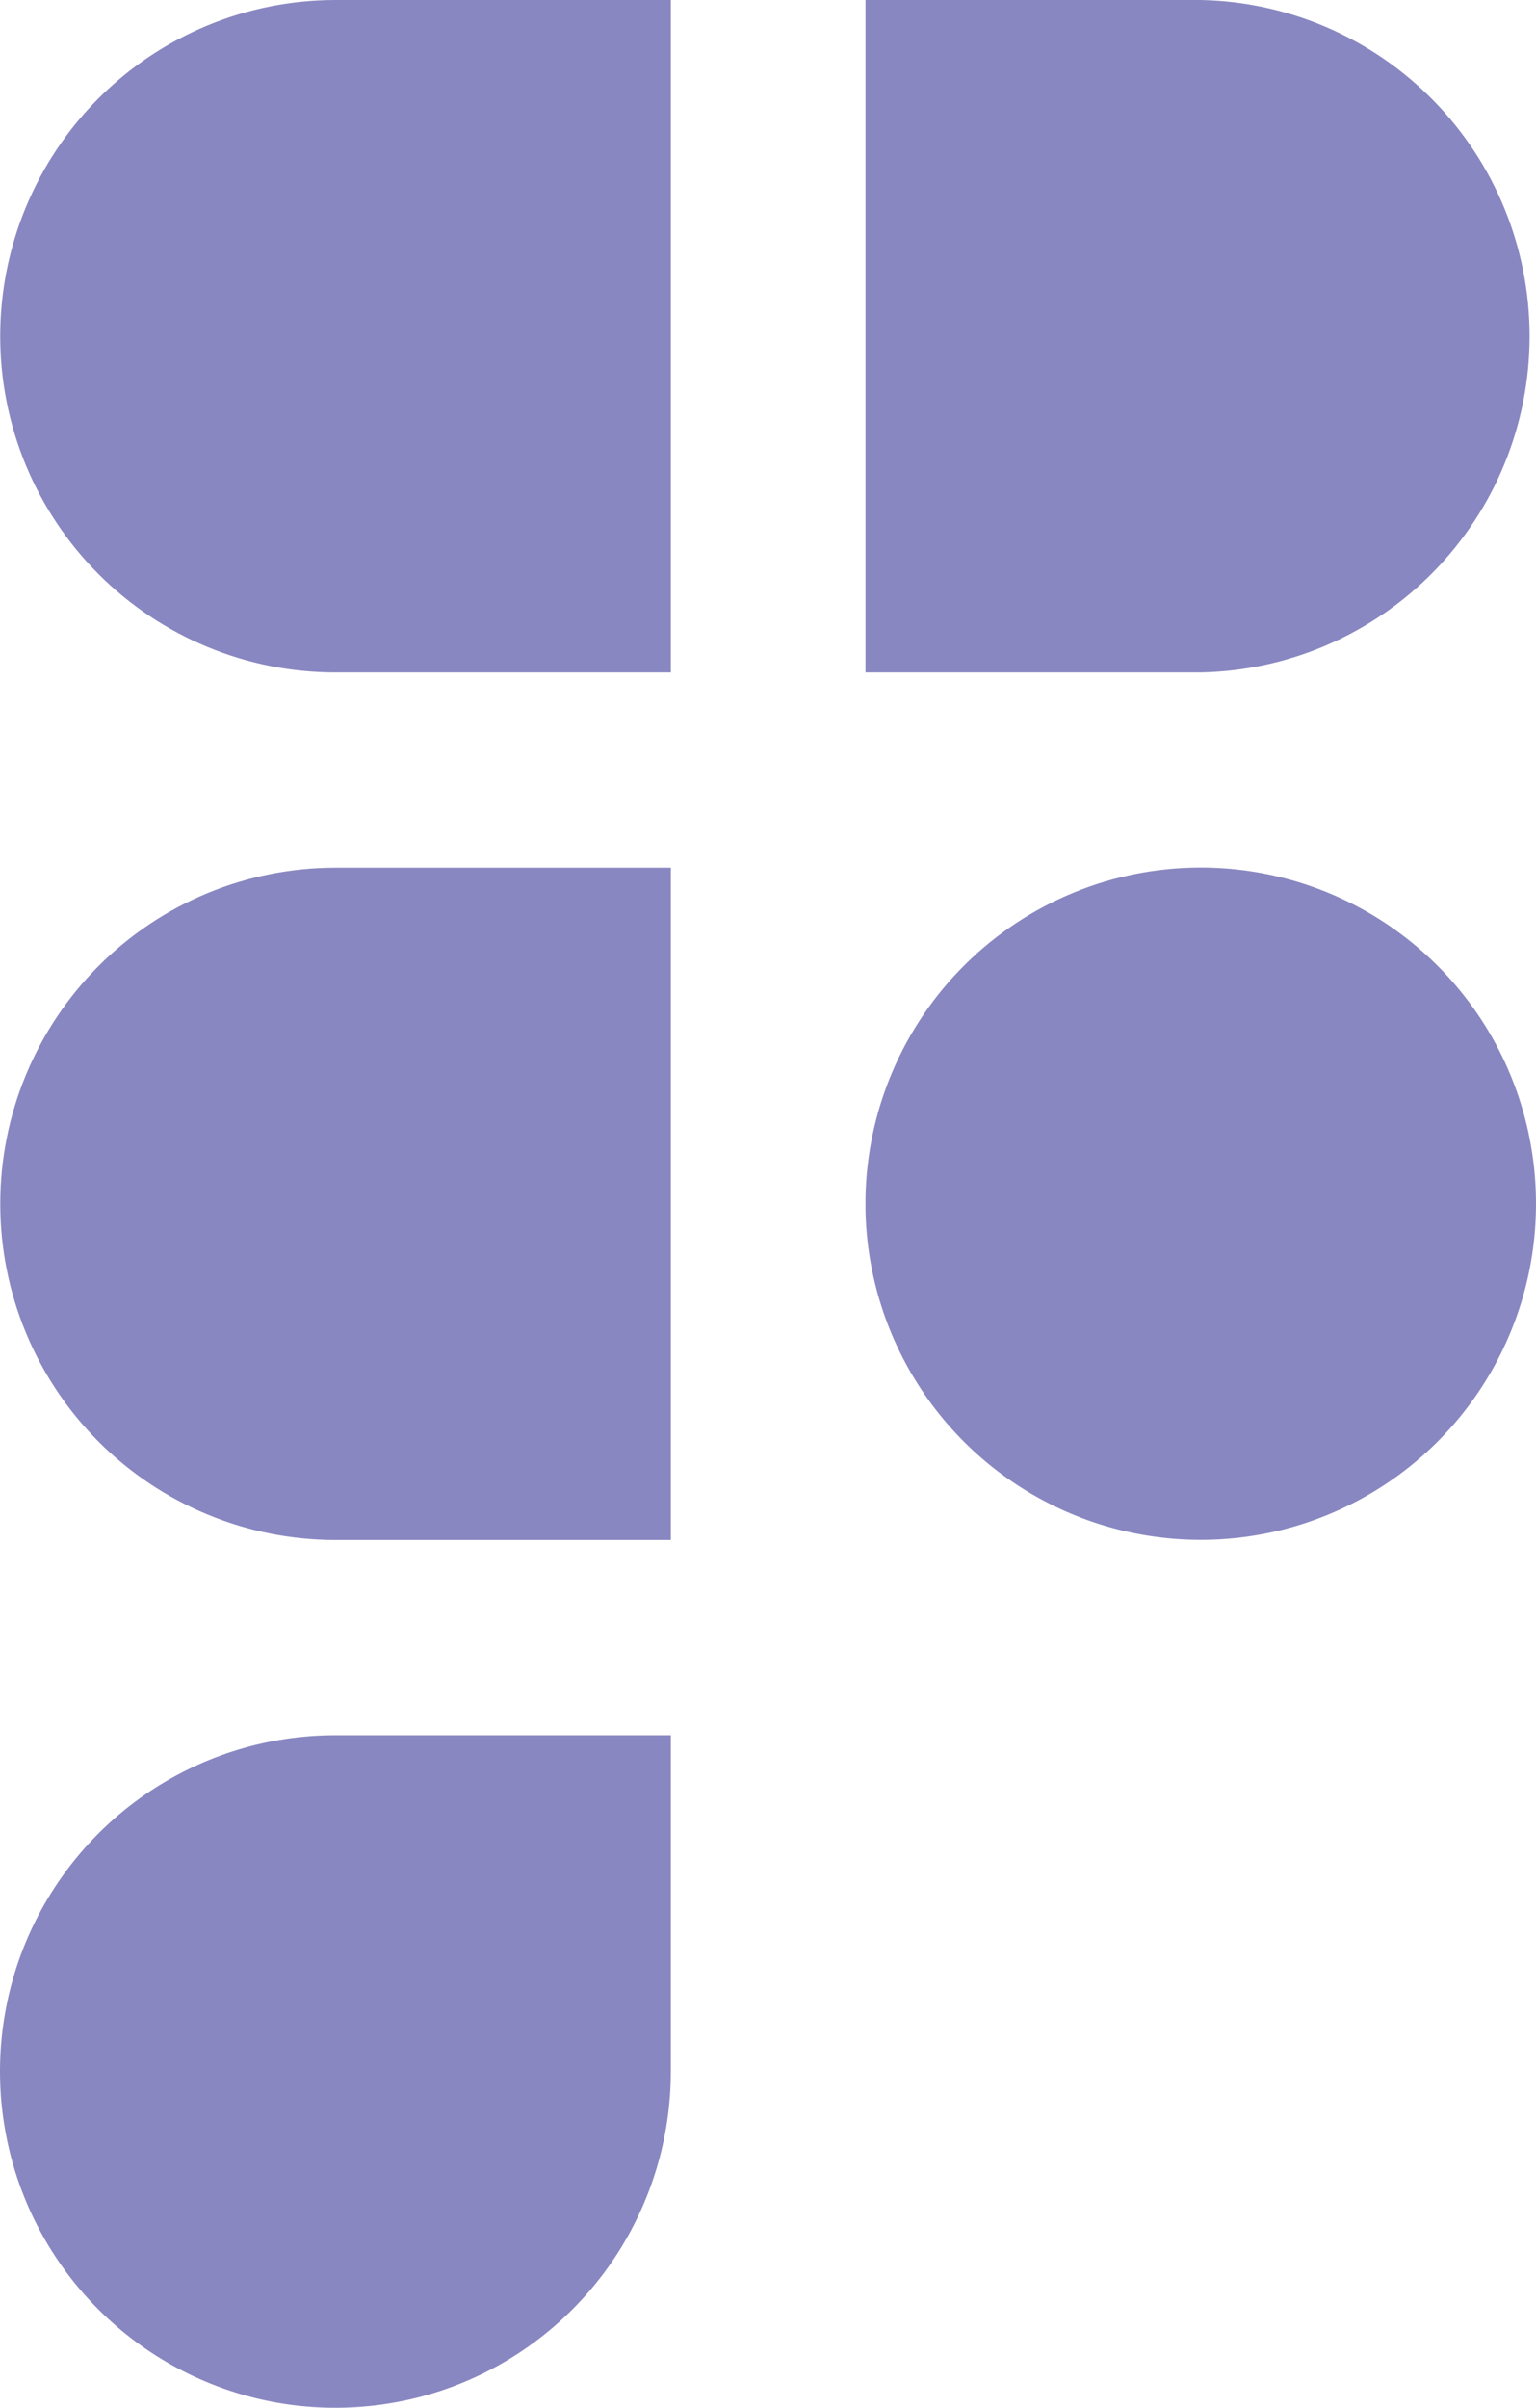 <svg width="30" height="47" viewBox="0 0 30 47" fill="none" xmlns="http://www.w3.org/2000/svg">
<path fill-rule="evenodd" clip-rule="evenodd" d="M6.553 16.937C5.693 16.937 4.842 17.107 4.047 17.436C3.253 17.766 2.531 18.25 1.923 18.859C1.315 19.468 0.833 20.192 0.504 20.988C0.174 21.784 0.005 22.637 0.005 23.499C0.005 24.36 0.174 25.214 0.504 26.01C0.833 26.806 1.315 27.529 1.923 28.139C2.531 28.748 3.253 29.231 4.047 29.561C4.842 29.891 5.693 30.061 6.553 30.061H13.102V23.631C13.101 23.543 13.101 23.455 13.102 23.367V16.937H6.553ZM13.102 13.126H6.553C4.816 13.126 3.15 12.435 1.922 11.204C0.694 9.973 0.004 8.304 0.004 6.563C0.004 4.822 0.694 3.153 1.922 1.922C3.15 0.691 4.816 0 6.553 0H13.102V13.126ZM16.904 0V13.126H23.453C25.167 13.092 26.8 12.386 28.001 11.159C29.202 9.932 29.875 8.282 29.875 6.563C29.875 4.845 29.202 3.194 28.001 1.967C26.8 0.74 25.167 0.034 23.453 0H16.904ZM23.453 16.934C21.734 16.934 20.084 17.611 18.859 18.819C17.634 20.027 16.932 21.67 16.904 23.392V23.603C16.925 24.896 17.327 26.154 18.059 27.219C18.791 28.284 19.821 29.108 21.02 29.589C22.218 30.069 23.531 30.184 24.794 29.919C26.057 29.654 27.214 29.02 28.119 28.099C29.024 27.177 29.638 26.008 29.882 24.738C30.126 23.468 29.99 22.154 29.492 20.961C28.993 19.768 28.154 18.75 27.079 18.033C26.005 17.317 24.743 16.934 23.453 16.934ZM6.553 33.871C5.258 33.871 3.991 34.255 2.913 34.976C1.836 35.697 0.996 36.722 0.499 37.922C0.003 39.121 -0.127 40.441 0.126 41.715C0.378 42.988 1.002 44.158 1.918 45.076C2.834 45.995 4.001 46.62 5.272 46.874C6.543 47.127 7.86 46.997 9.057 46.501C10.254 46.004 11.277 45.162 11.997 44.083C12.717 43.003 13.102 41.734 13.102 40.436V33.871H6.553Z" fill="#8987C1"/>
</svg>
